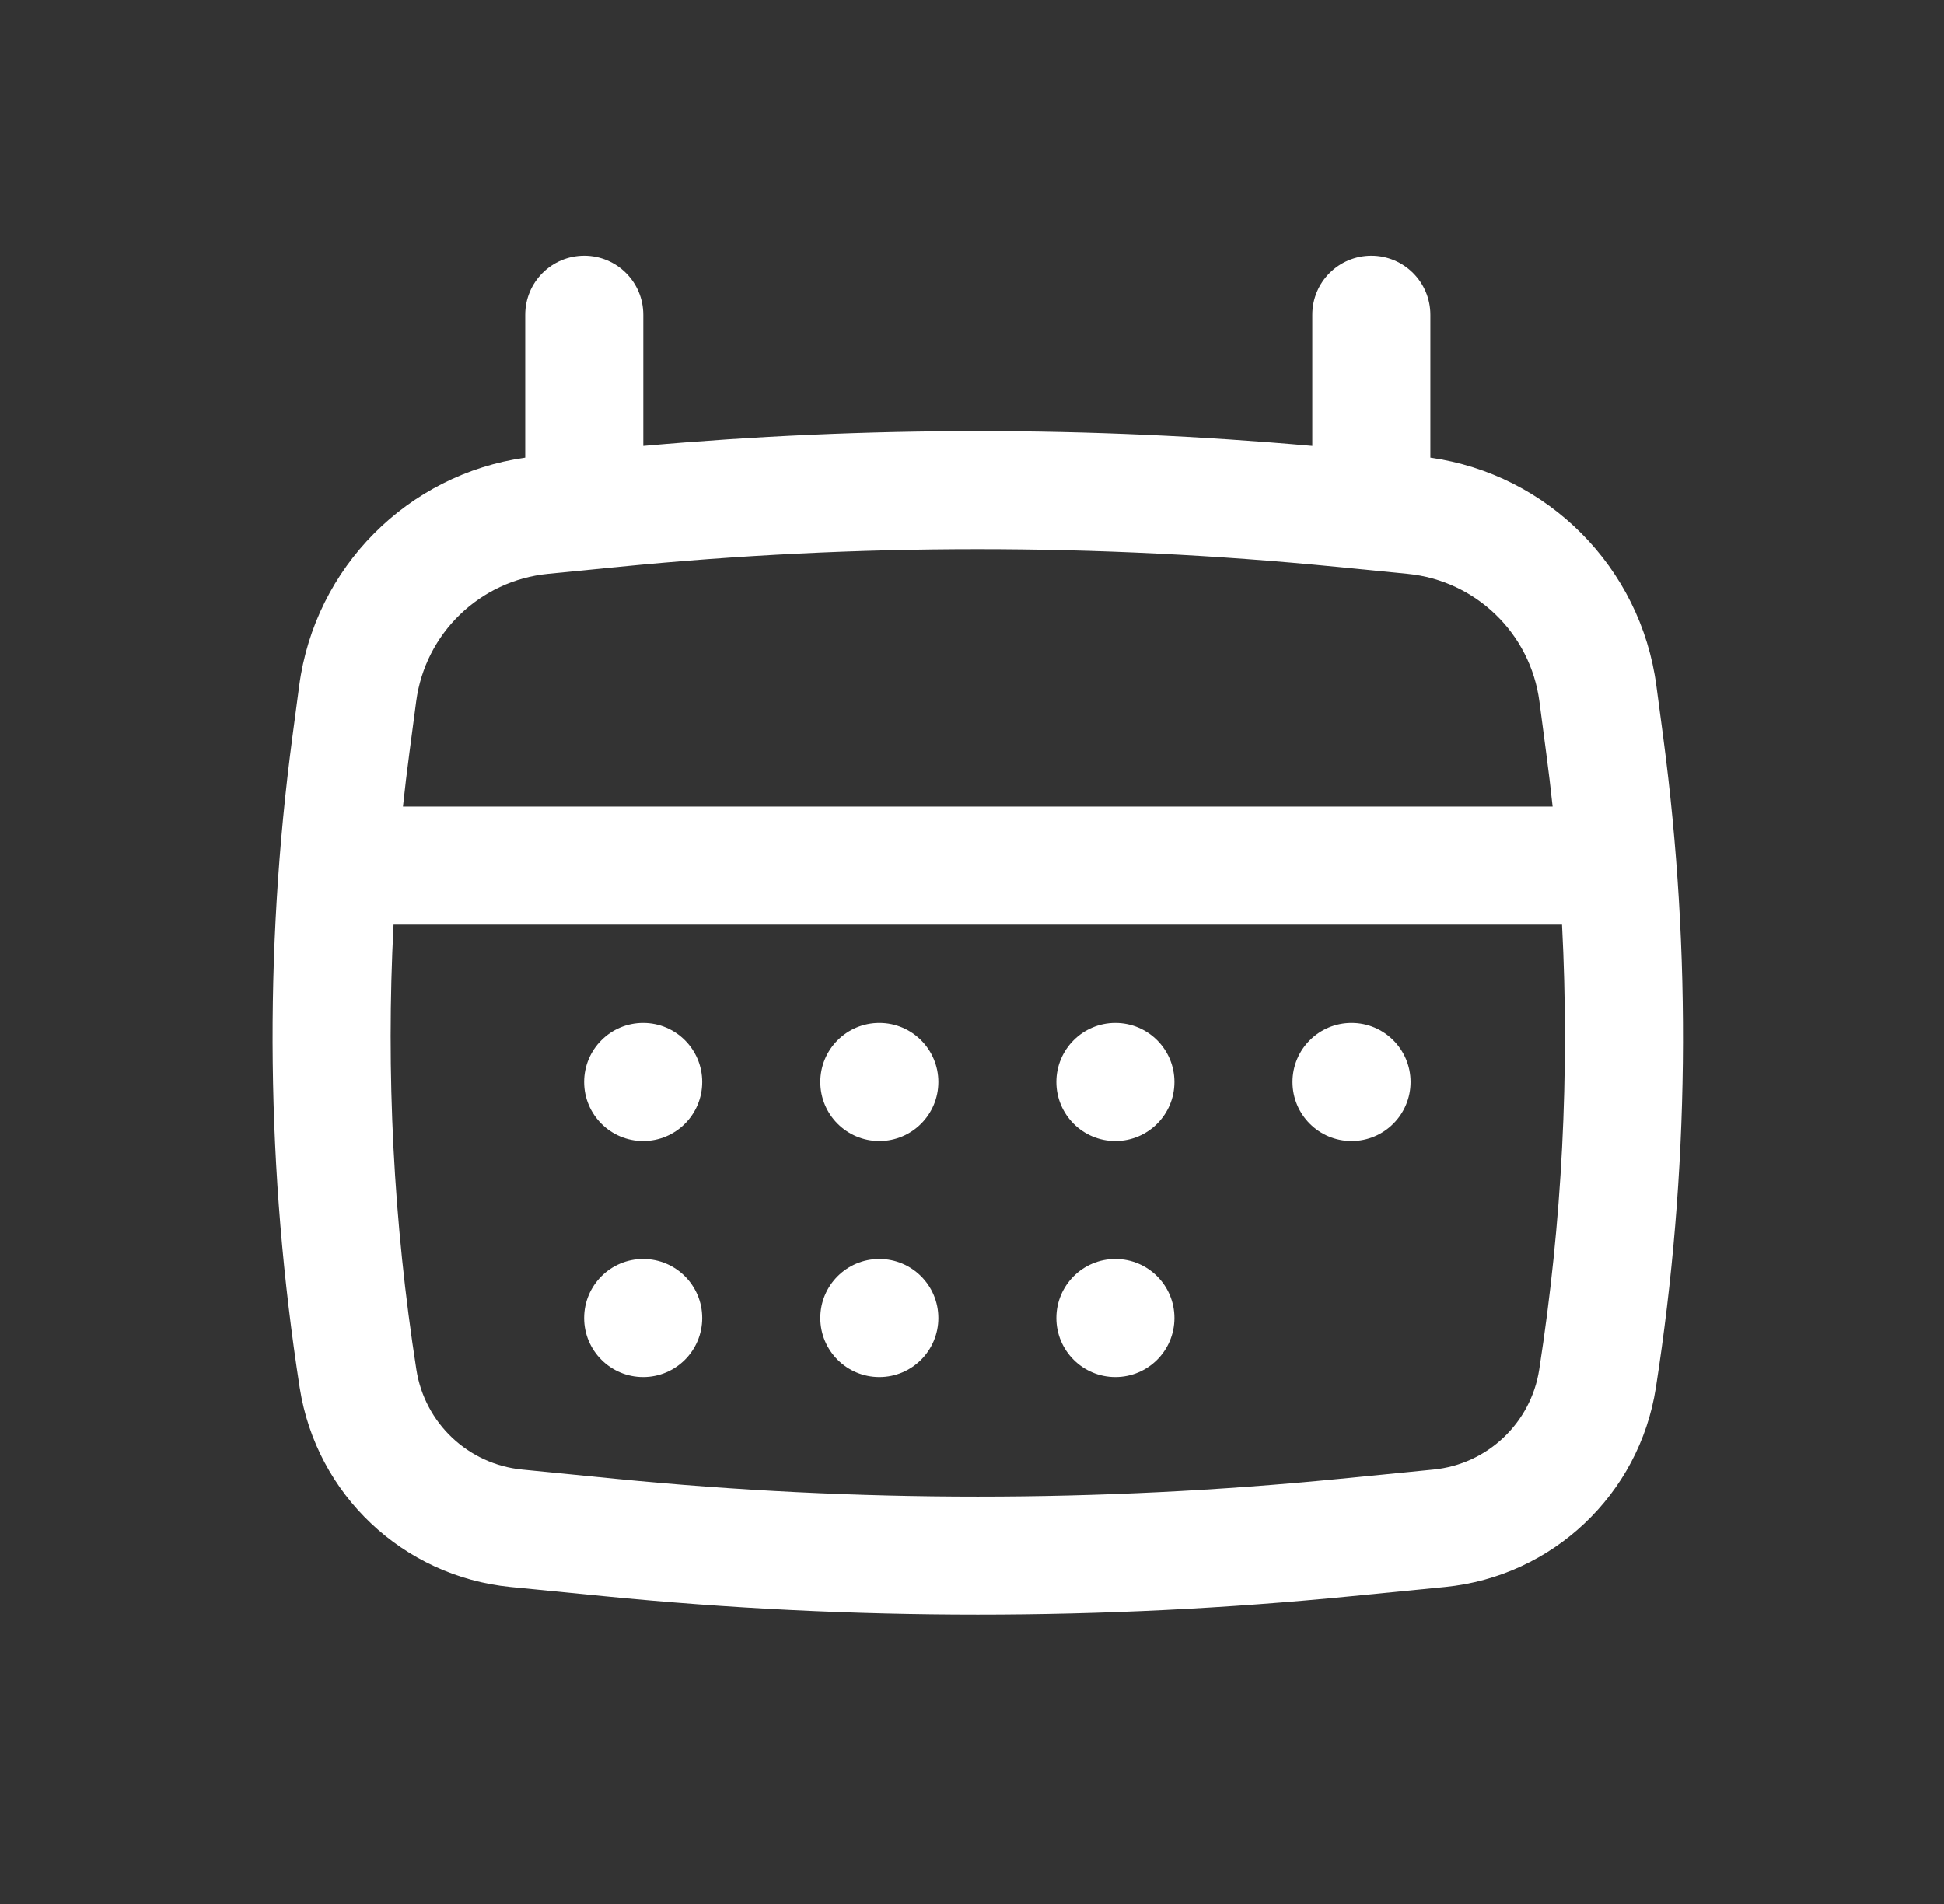 <svg width="49" height="48" viewBox="0 0 49 48" fill="none" xmlns="http://www.w3.org/2000/svg">
<rect x="0" y="0" width="49" height="48" fill="#333333" stroke="none"/>
<path fill-rule="evenodd" clip-rule="evenodd" d="M14.727 6.447C15.549 6.447 16.215 7.113 16.215 7.935V11.243C21.825 10.744 27.467 10.744 33.077 11.243V7.935C33.077 7.113 33.743 6.447 34.565 6.447C35.386 6.447 36.053 7.113 36.053 7.935V11.538C39.014 11.957 41.354 14.3 41.75 17.288L41.922 18.583C42.644 24.031 42.582 29.555 41.737 34.985C41.318 37.675 39.133 39.741 36.424 40.009L34.057 40.242C27.798 40.859 21.494 40.859 15.235 40.242L12.868 40.009C10.159 39.741 7.974 37.675 7.555 34.985C6.71 29.555 6.648 24.031 7.37 18.583L7.542 17.288C7.938 14.3 10.278 11.957 13.239 11.538V7.935C13.239 7.113 13.906 6.447 14.727 6.447ZM15.61 14.289C21.619 13.696 27.672 13.696 33.682 14.289L35.478 14.466C37.197 14.635 38.574 15.966 38.801 17.679L38.972 18.974C39.032 19.427 39.087 19.88 39.135 20.334H10.157C10.205 19.88 10.26 19.427 10.32 18.974L10.491 17.679C10.718 15.966 12.095 14.635 13.814 14.466L15.61 14.289ZM9.92 23.309C9.726 27.055 9.917 30.814 10.495 34.528C10.705 35.877 11.801 36.913 13.16 37.047L15.527 37.281C21.592 37.879 27.7 37.879 33.765 37.281L36.132 37.047C37.49 36.913 38.587 35.877 38.797 34.528C39.374 30.814 39.566 27.055 39.372 23.309H9.92Z" fill="white"/>
<circle cx="16.212" cy="27.277" r="1.488" fill="white"/>
<circle cx="16.212" cy="33.228" r="1.488" fill="white"/>
<circle cx="22.164" cy="27.277" r="1.488" fill="white"/>
<circle cx="22.164" cy="33.228" r="1.488" fill="white"/>
<circle cx="28.115" cy="27.277" r="1.488" fill="white"/>
<circle cx="28.115" cy="33.228" r="1.488" fill="white"/>
<circle cx="34.066" cy="27.277" r="1.488" fill="white"/>
</svg>
